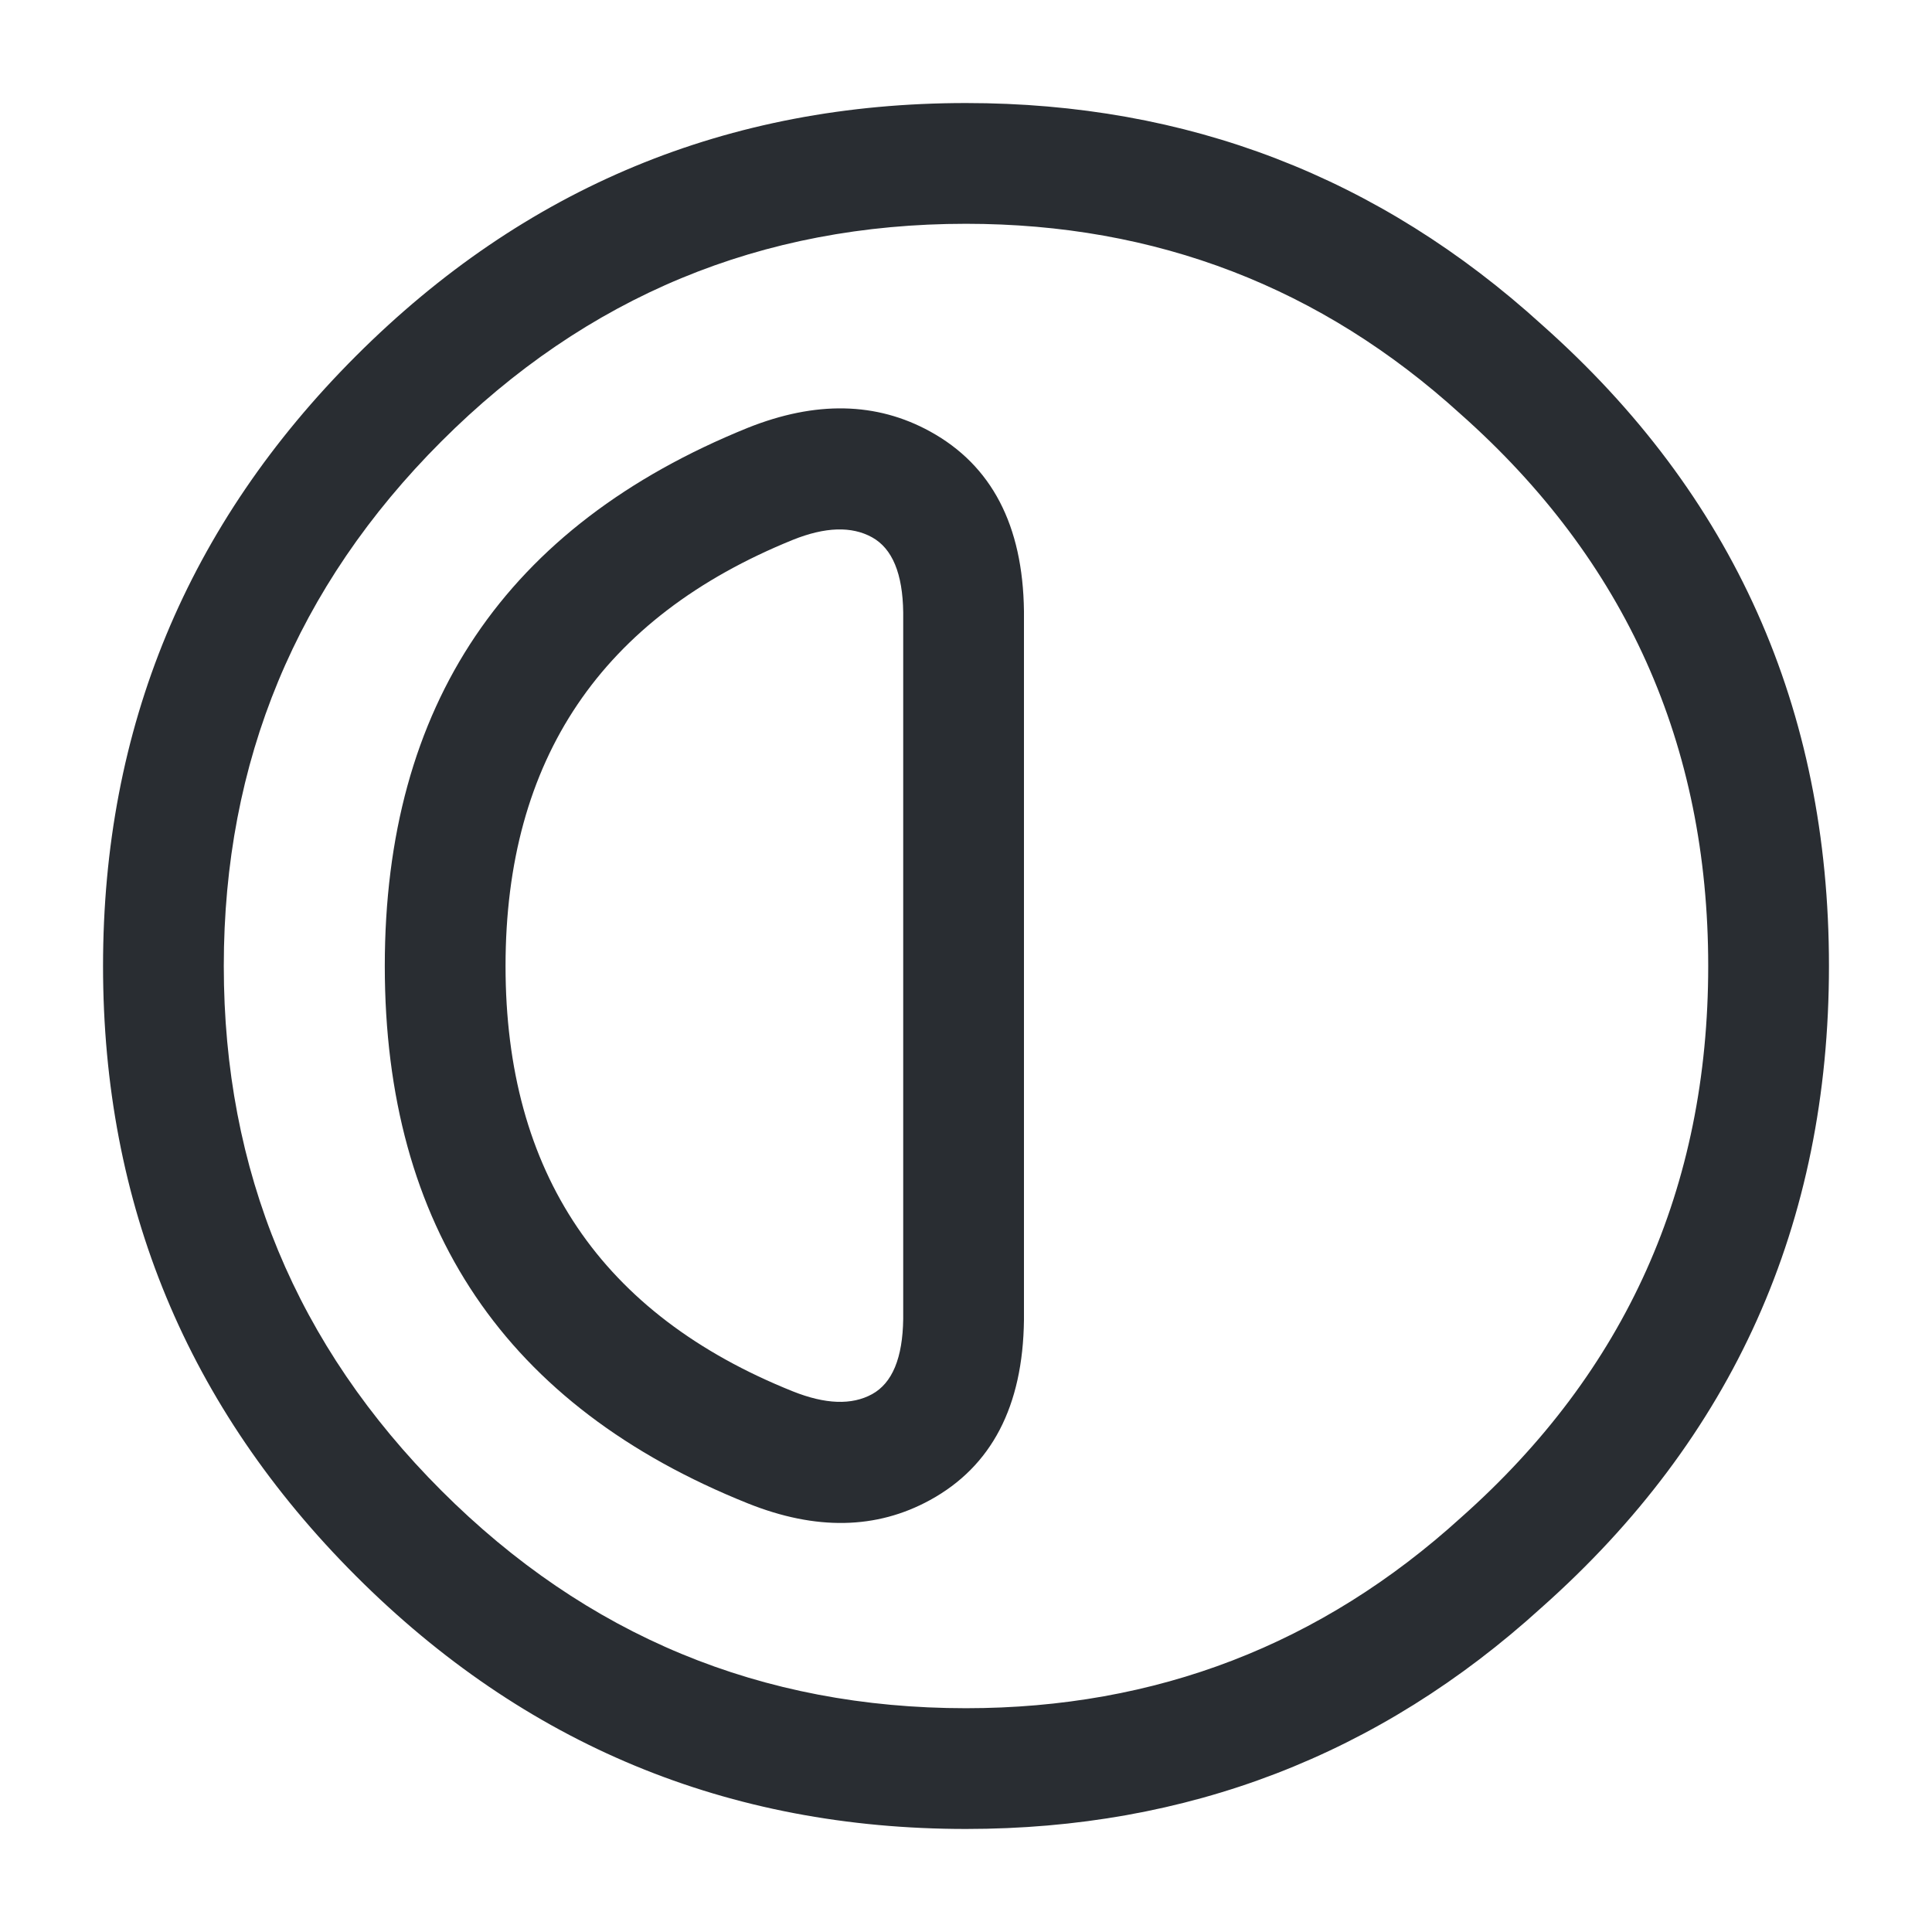<svg xmlns="http://www.w3.org/2000/svg" width="24" height="24" viewBox="0 0 24 24">
  <defs/>
  <path fill="#292D32" d="M22.72,12 Q22.72,16.802 19.148,19.971 Q16.124,22.72 12,22.72 Q7.564,22.72 4.422,19.578 Q1.28,16.436 1.28,12 Q1.28,7.564 4.422,4.422 Q7.564,1.28 12,1.28 Q16.124,1.28 19.155,4.035 Q22.72,7.199 22.72,12 Z M21.22,12 Q21.22,7.873 18.145,5.145 Q15.544,2.78 12,2.78 Q8.186,2.78 5.483,5.483 Q2.78,8.186 2.78,12 Q2.78,15.814 5.483,18.517 Q8.186,21.22 12,21.22 Q15.544,21.22 18.152,18.849 Q21.22,16.127 21.22,12 Z"/>
  <path fill="#292D32" d="M12.72,16.399 Q12.7,18.006 11.554,18.634 Q10.555,19.182 9.291,18.676 Q4.78,16.868 4.78,12 Q4.78,7.141 9.288,5.315 Q10.554,4.809 11.556,5.361 Q12.7,5.991 12.72,7.591 L12.72,16.39 Z M11.22,7.609 Q11.211,6.883 10.832,6.674 Q10.452,6.465 9.852,6.705 Q6.28,8.152 6.28,12 Q6.28,15.853 9.849,17.284 Q10.455,17.526 10.833,17.319 Q11.21,17.112 11.22,16.385 L11.22,7.609 Z"/>
</svg>

